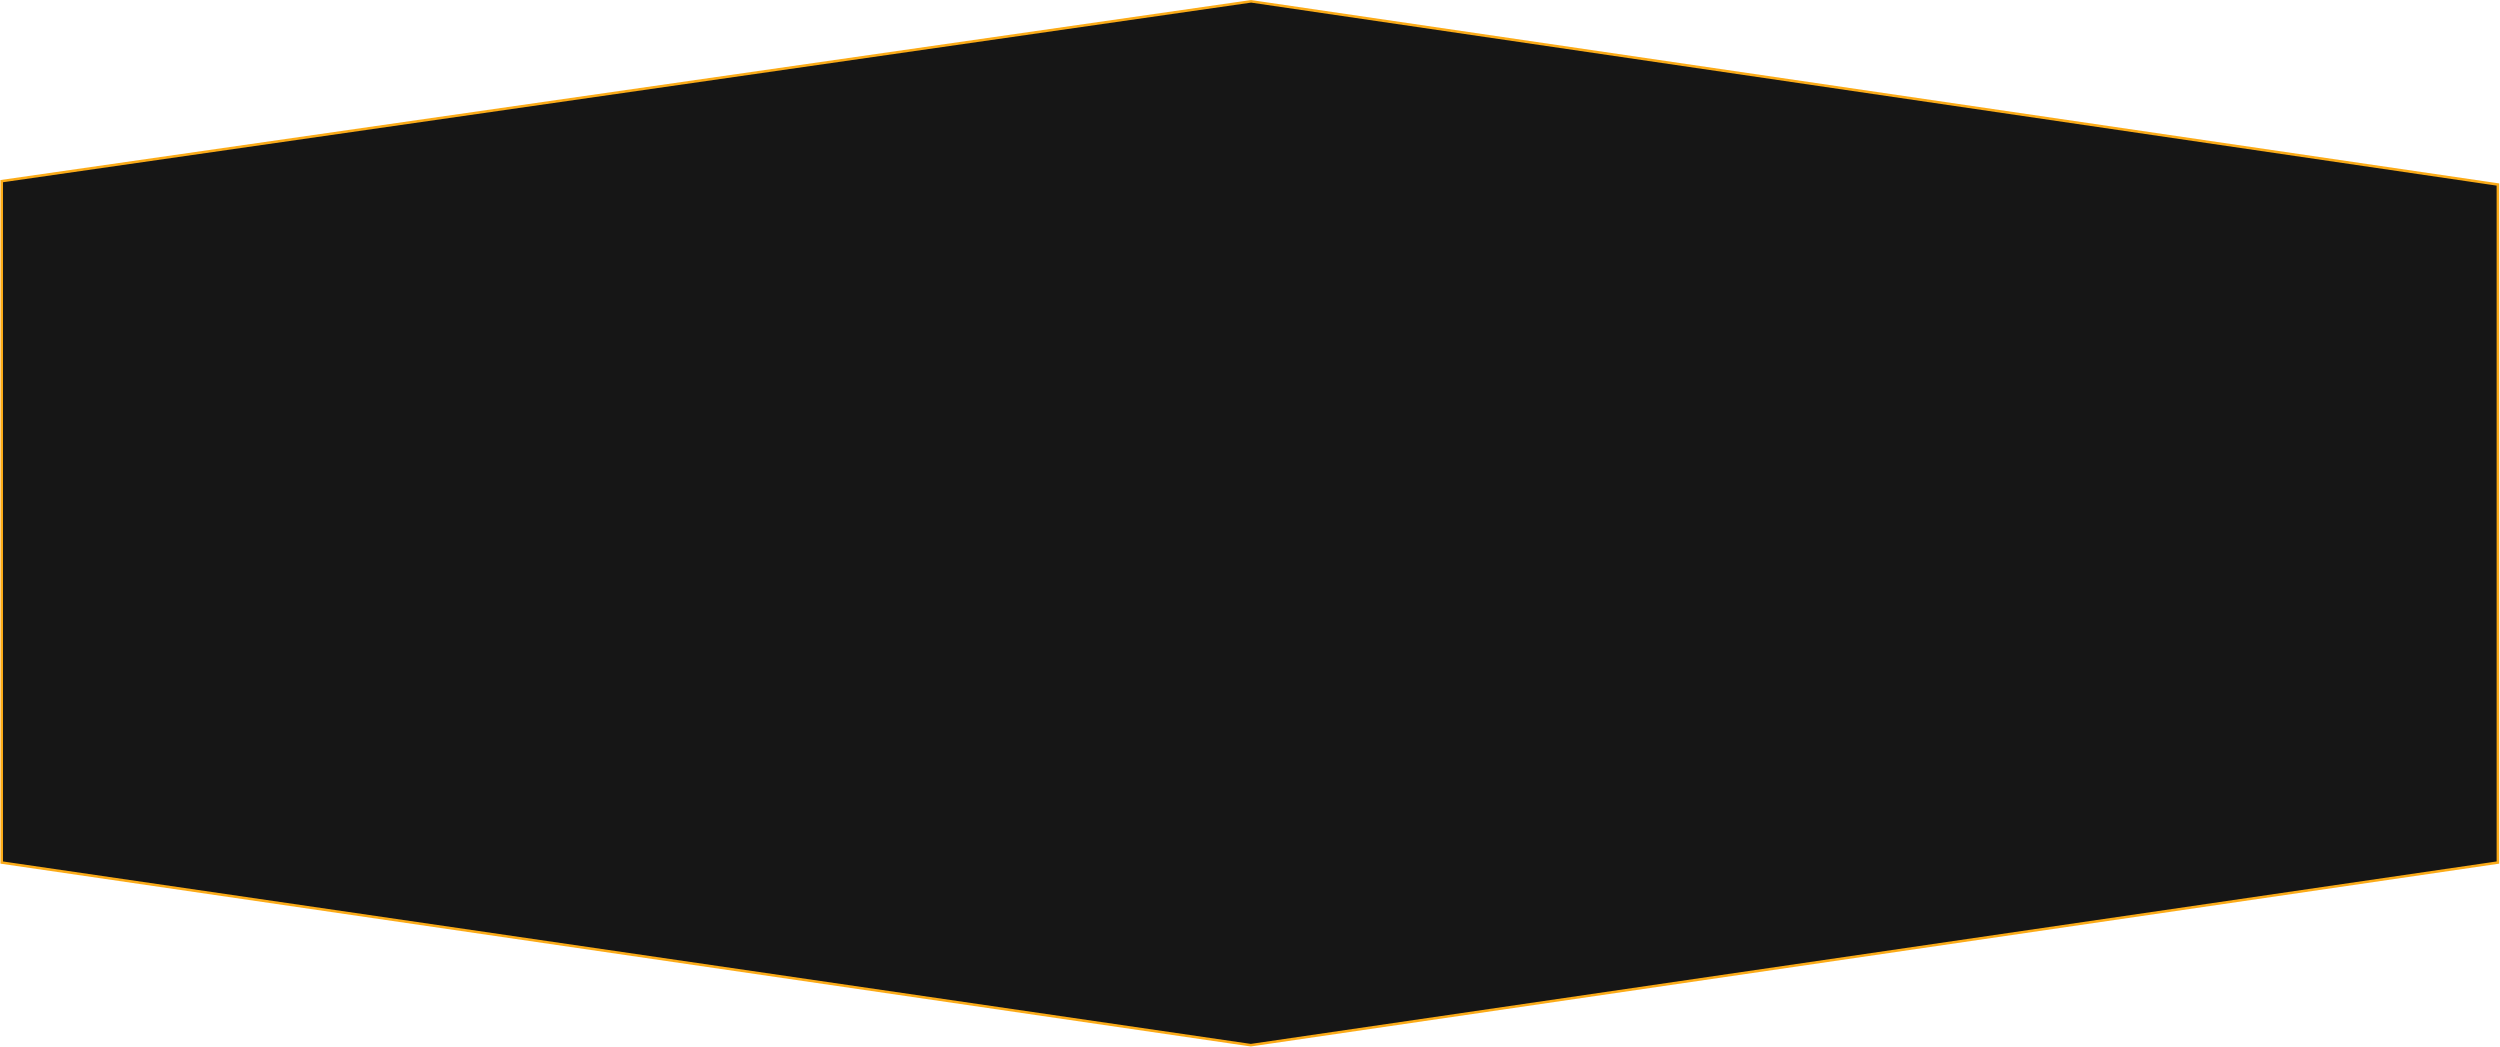 <svg id="SVGDoc" width="1956" height="819" xmlns="http://www.w3.org/2000/svg" version="1.1" xmlns:xlink="http://www.w3.org/1999/xlink" xmlns:avocode="https://avocode.com/" viewBox="0 0 1956 819"><defs><path d="M-16.647,3396.867l977.283,142.887l975.713,-142.887v-530.505l-975.512,-143.323l-977.484,140.681z" id="Path-0"/></defs><desc>Generated with Avocode.</desc><g transform="matrix(1,0,0,1,18,-2722)"><g><title>BG</title><use xlink:href="#Path-0" fill="#161616" fill-opacity="1"/><use xlink:href="#Path-0" fill-opacity="0" fill="#ffffff" stroke-dashoffset="0" stroke-linejoin="miter" stroke-linecap="butt" stroke-opacity="1" stroke="#fbab18" stroke-miterlimit="50" stroke-width="2"/></g></g></svg>